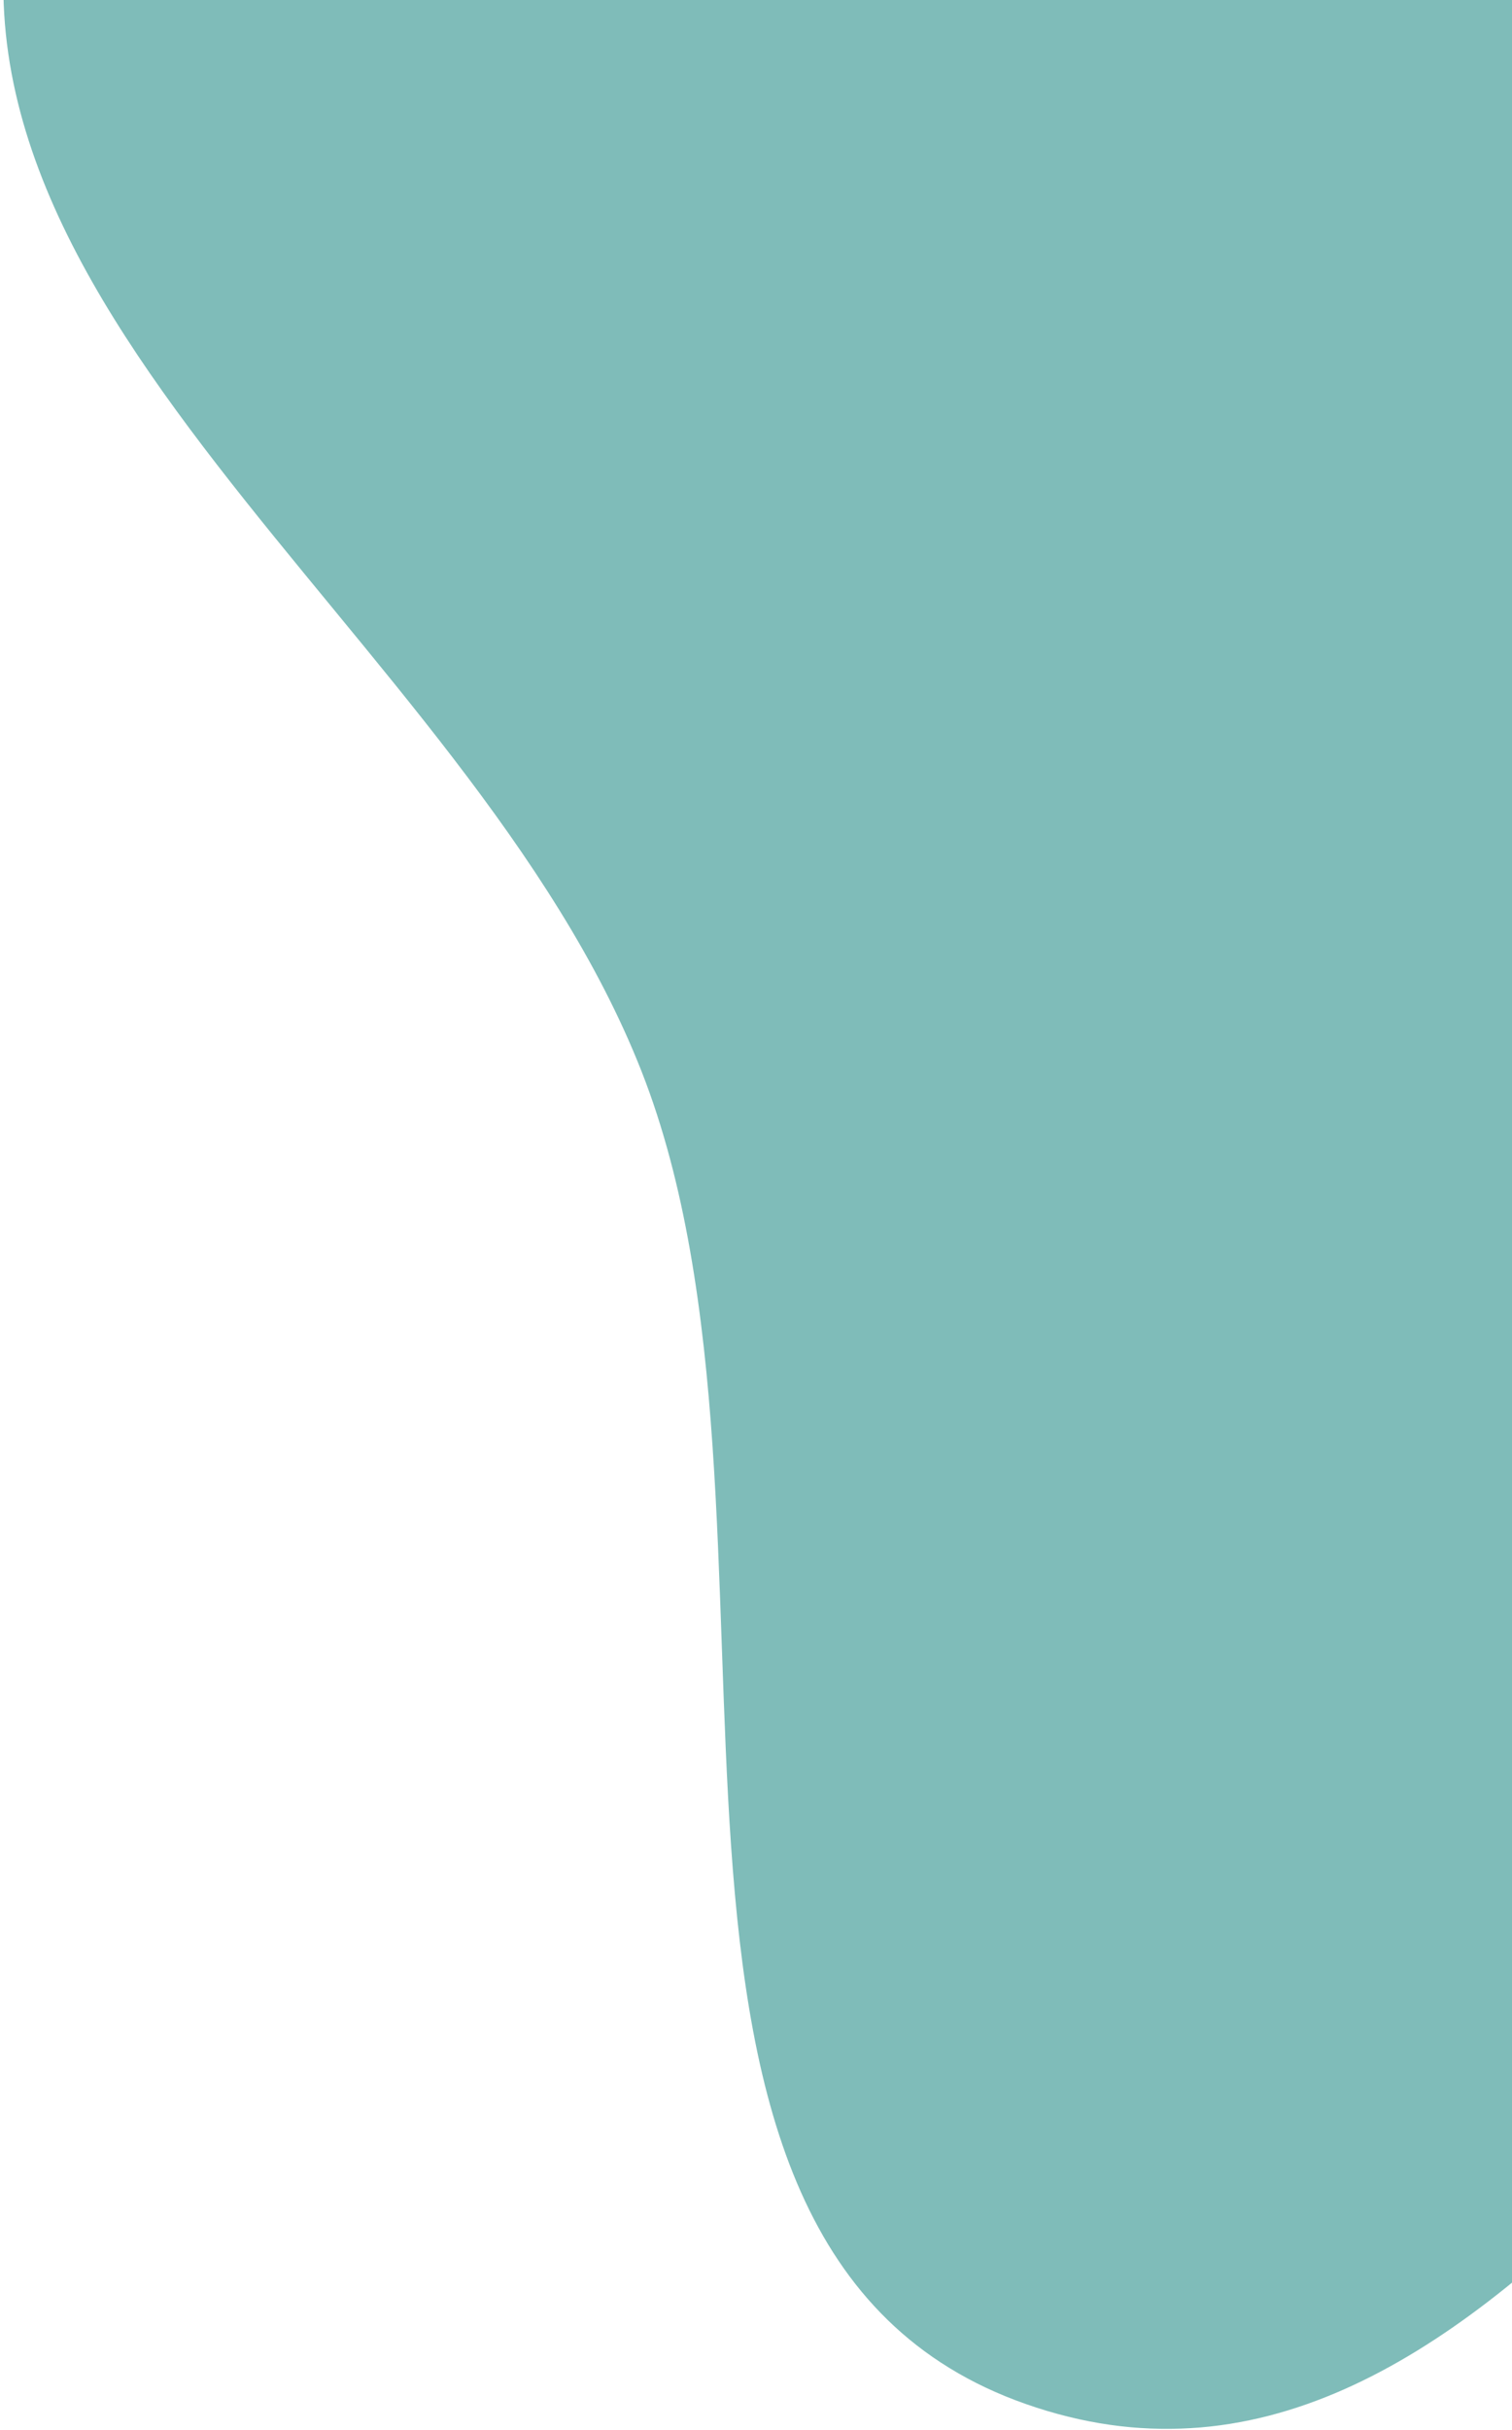 <svg width="274" height="440" viewBox="0 0 274 440" fill="none" xmlns="http://www.w3.org/2000/svg">
<path fill-rule="evenodd" clip-rule="evenodd" d="M218.328 -146.315C285.611 -150.722 334.978 -91.787 390.554 -52.444C429.659 -24.761 469.151 1.293 488.873 45.211C509.532 91.213 517.656 143.501 499.49 190.135C480.915 237.816 433.084 259.861 393.066 291.149C324.129 345.048 268.922 464.467 185.879 435.333C104.506 406.784 148.084 275.055 116.272 194.04C84.868 114.065 -20.241 54.639 4.282 -27.142C28.9 -109.242 133.51 -140.759 218.328 -146.315Z" fill="#017A75" fill-opacity="0.5"/>
</svg>
